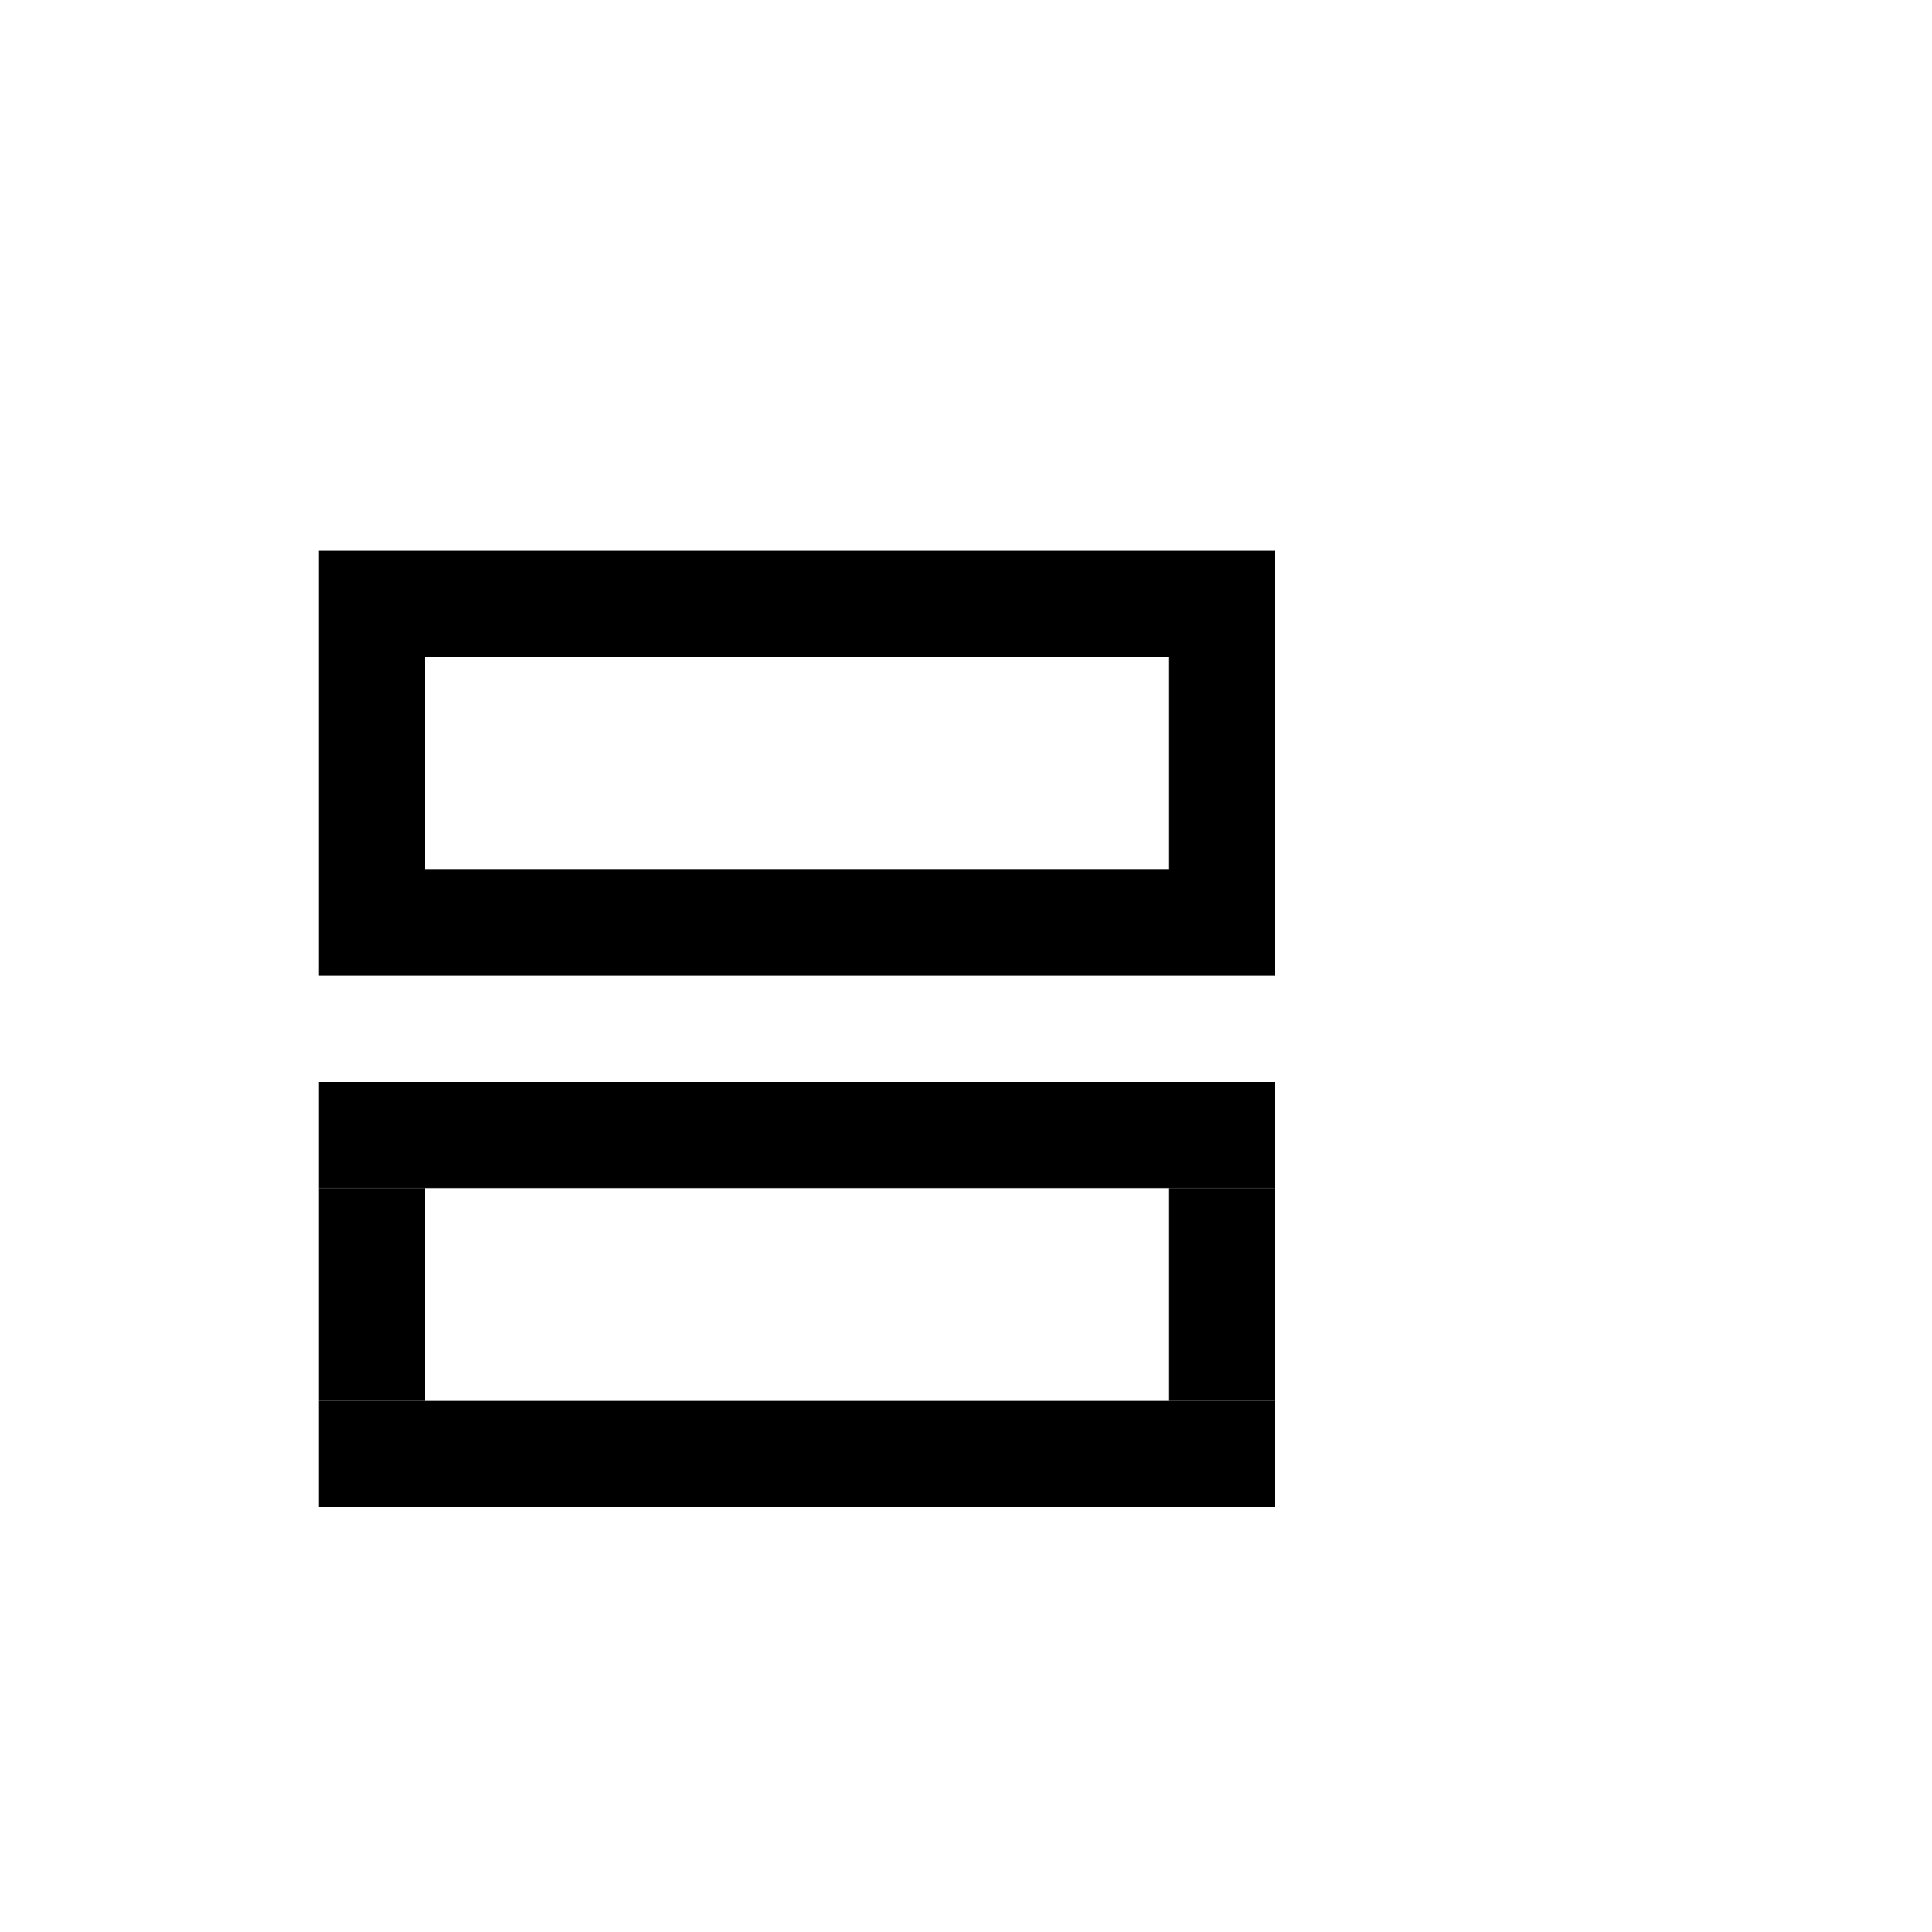 <?xml version="1.0" encoding="UTF-8"?>
<svg id="Layer_2" data-name="Layer 2" xmlns="http://www.w3.org/2000/svg" width="1000" height="1000" viewBox="0 0 1000 1000">
  <defs>
    <style>
      .cls-1 {
        fill: #000;
        stroke-width: 0px;
      }
    </style>
  </defs>
  <rect class="cls-1" x="165" y="285" width="495" height="55"/>
  <rect class="cls-1" x="165" y="450" width="495" height="55"/>
  <rect class="cls-1" x="165" y="560" width="495" height="55"/>
  <rect class="cls-1" x="165" y="725" width="495" height="55"/>
  <rect class="cls-1" x="605" y="340" width="55" height="110"/>
  <rect class="cls-1" x="165" y="340" width="55" height="110"/>
  <rect class="cls-1" x="165" y="615" width="55" height="110"/>
  <rect class="cls-1" x="605" y="615" width="55" height="110"/>
</svg>